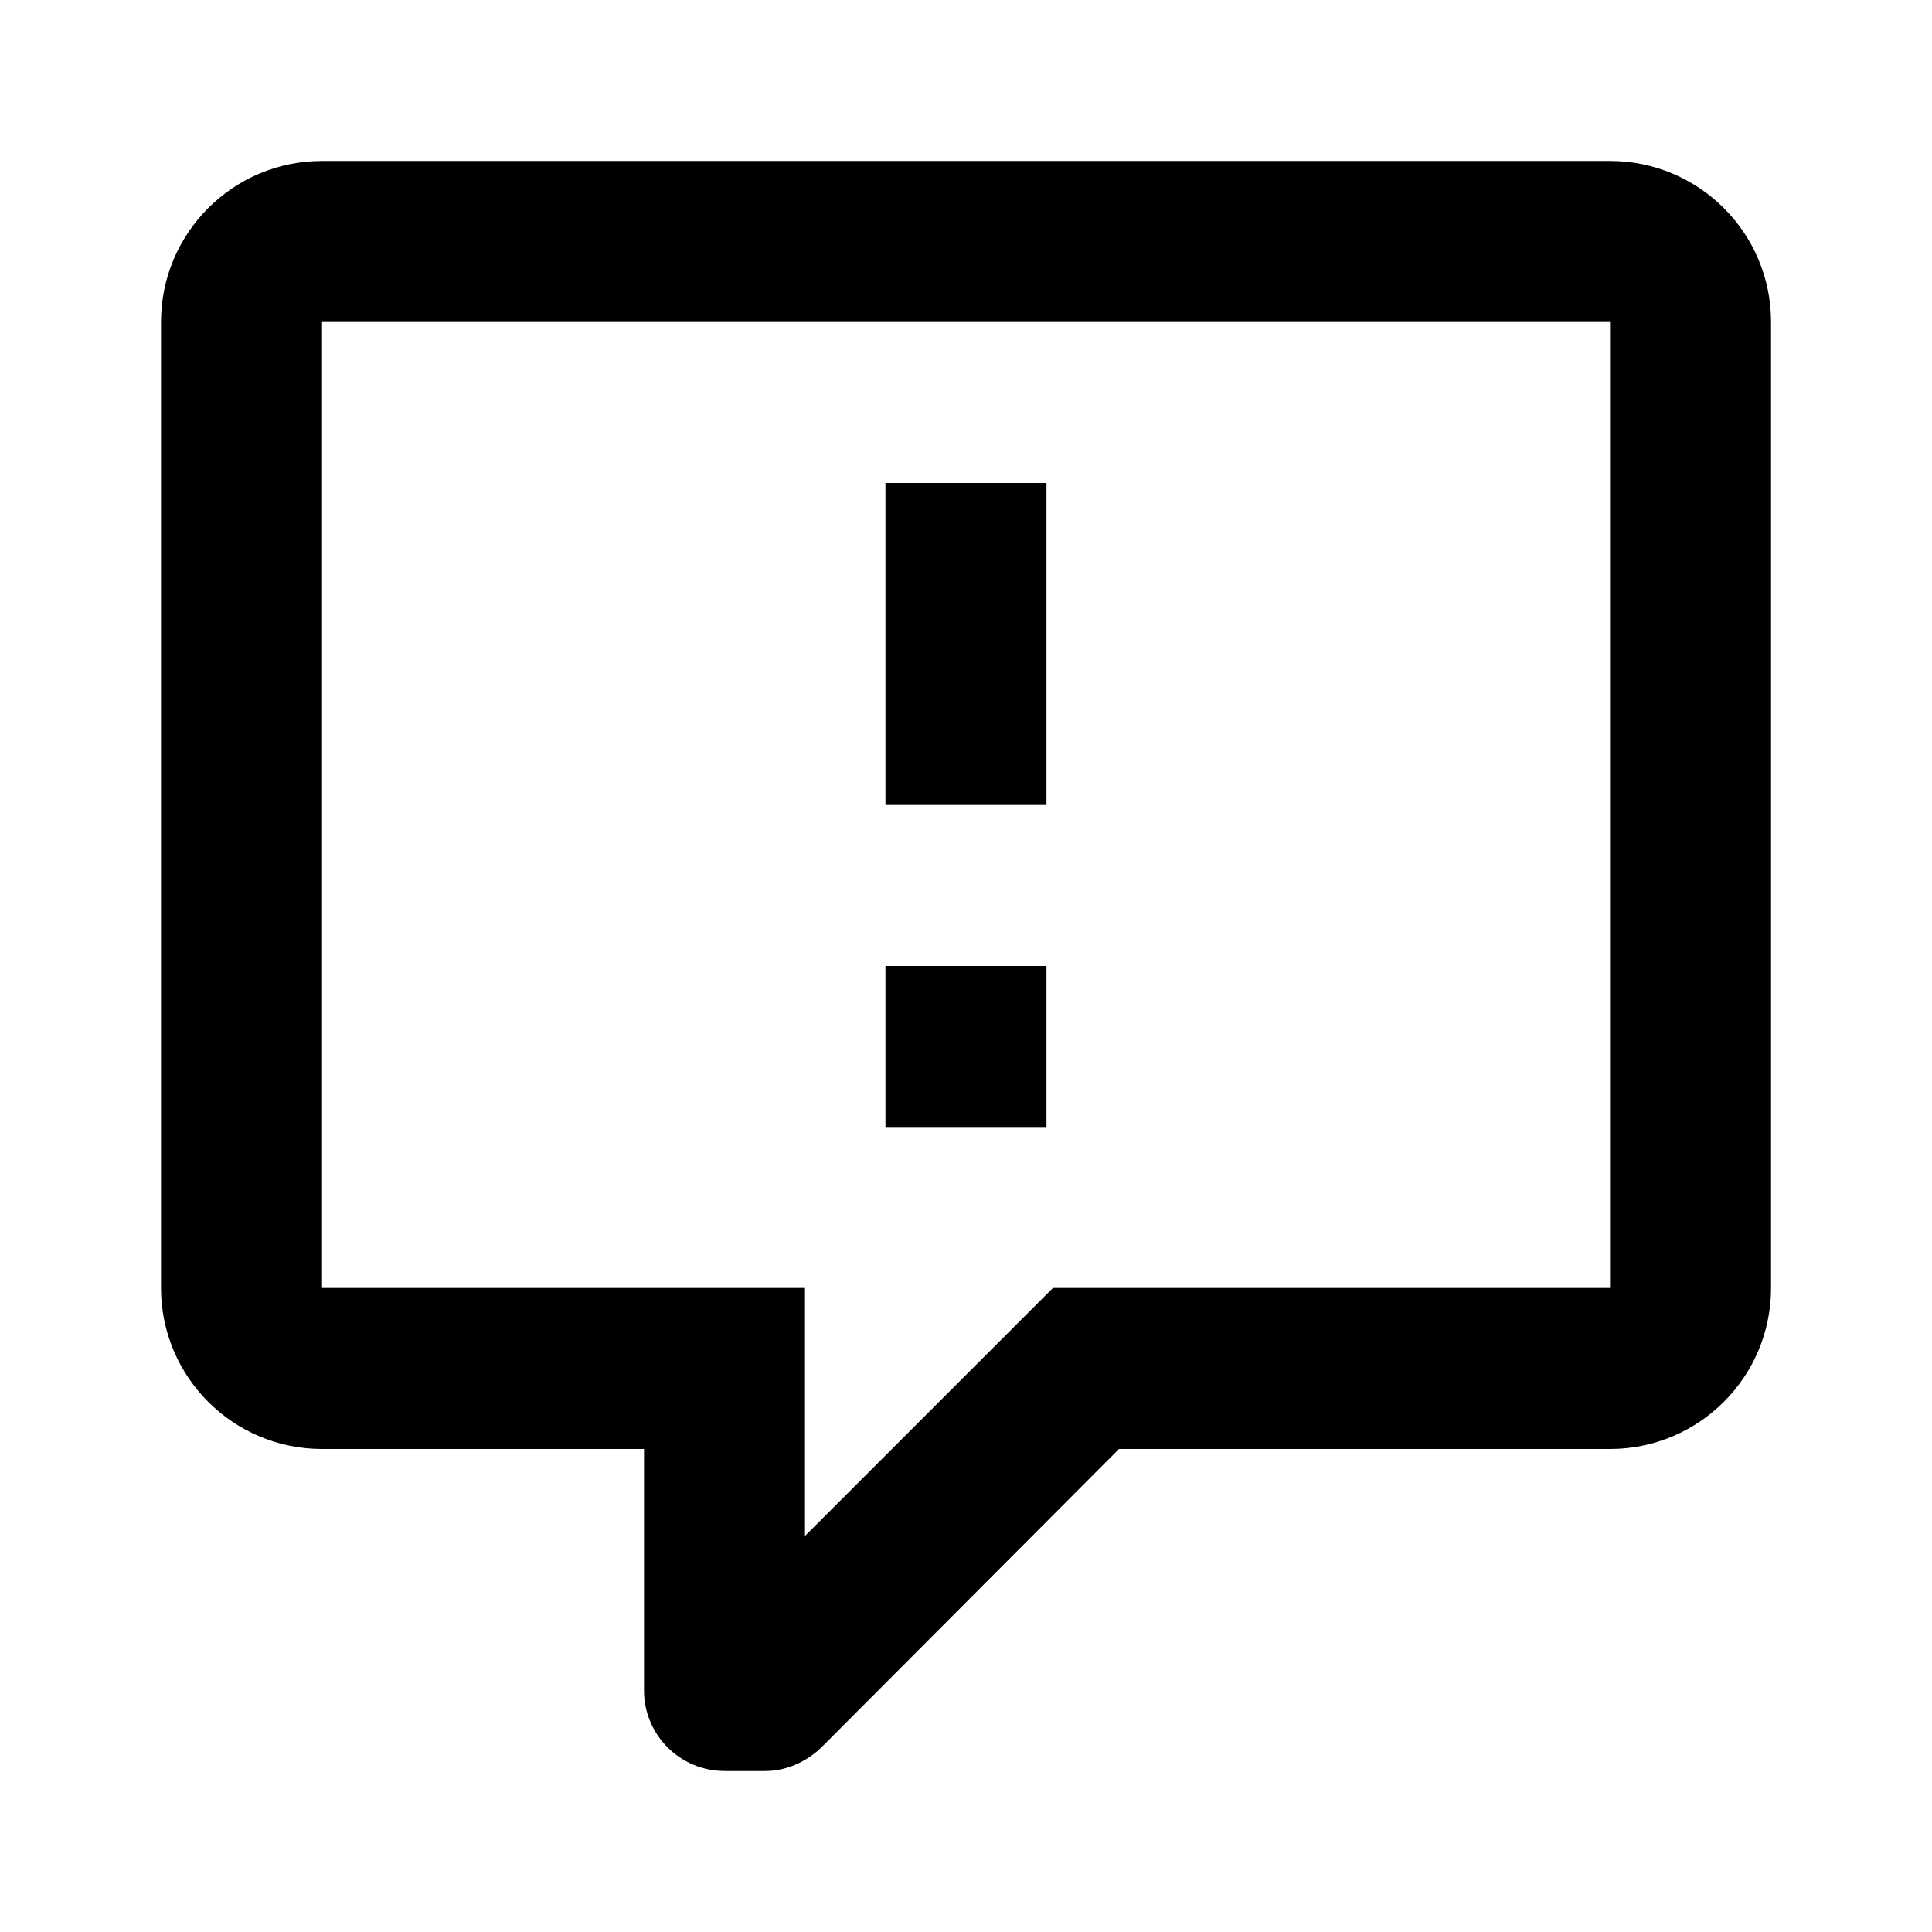 <!-- Generated by IcoMoon.io -->
<svg version="1.1" xmlns="http://www.w3.org/2000/svg" width="32" height="32" viewBox="0 0 32 32">
<title>comment-alert-outline</title>
<path d="M12 29.333c-0.736 0-1.333-0.597-1.333-1.333v0-4h-5.333c-1.473 0-2.667-1.194-2.667-2.667v0-16c0-1.473 1.194-2.667 2.667-2.667h21.333c1.473 0 2.667 1.194 2.667 2.667v0 16c0 1.473-1.194 2.667-2.667 2.667h-8.133l-4.933 4.947c-0.267 0.253-0.6 0.387-0.933 0.387h-0.667M13.333 21.333v4.107l4.107-4.107h9.227v-16h-21.333v16h8M17.333 13.333h-2.667v-5.333h2.667v5.333M17.333 18.667h-2.667v-2.667h2.667v2.667z"></path>
</svg>
